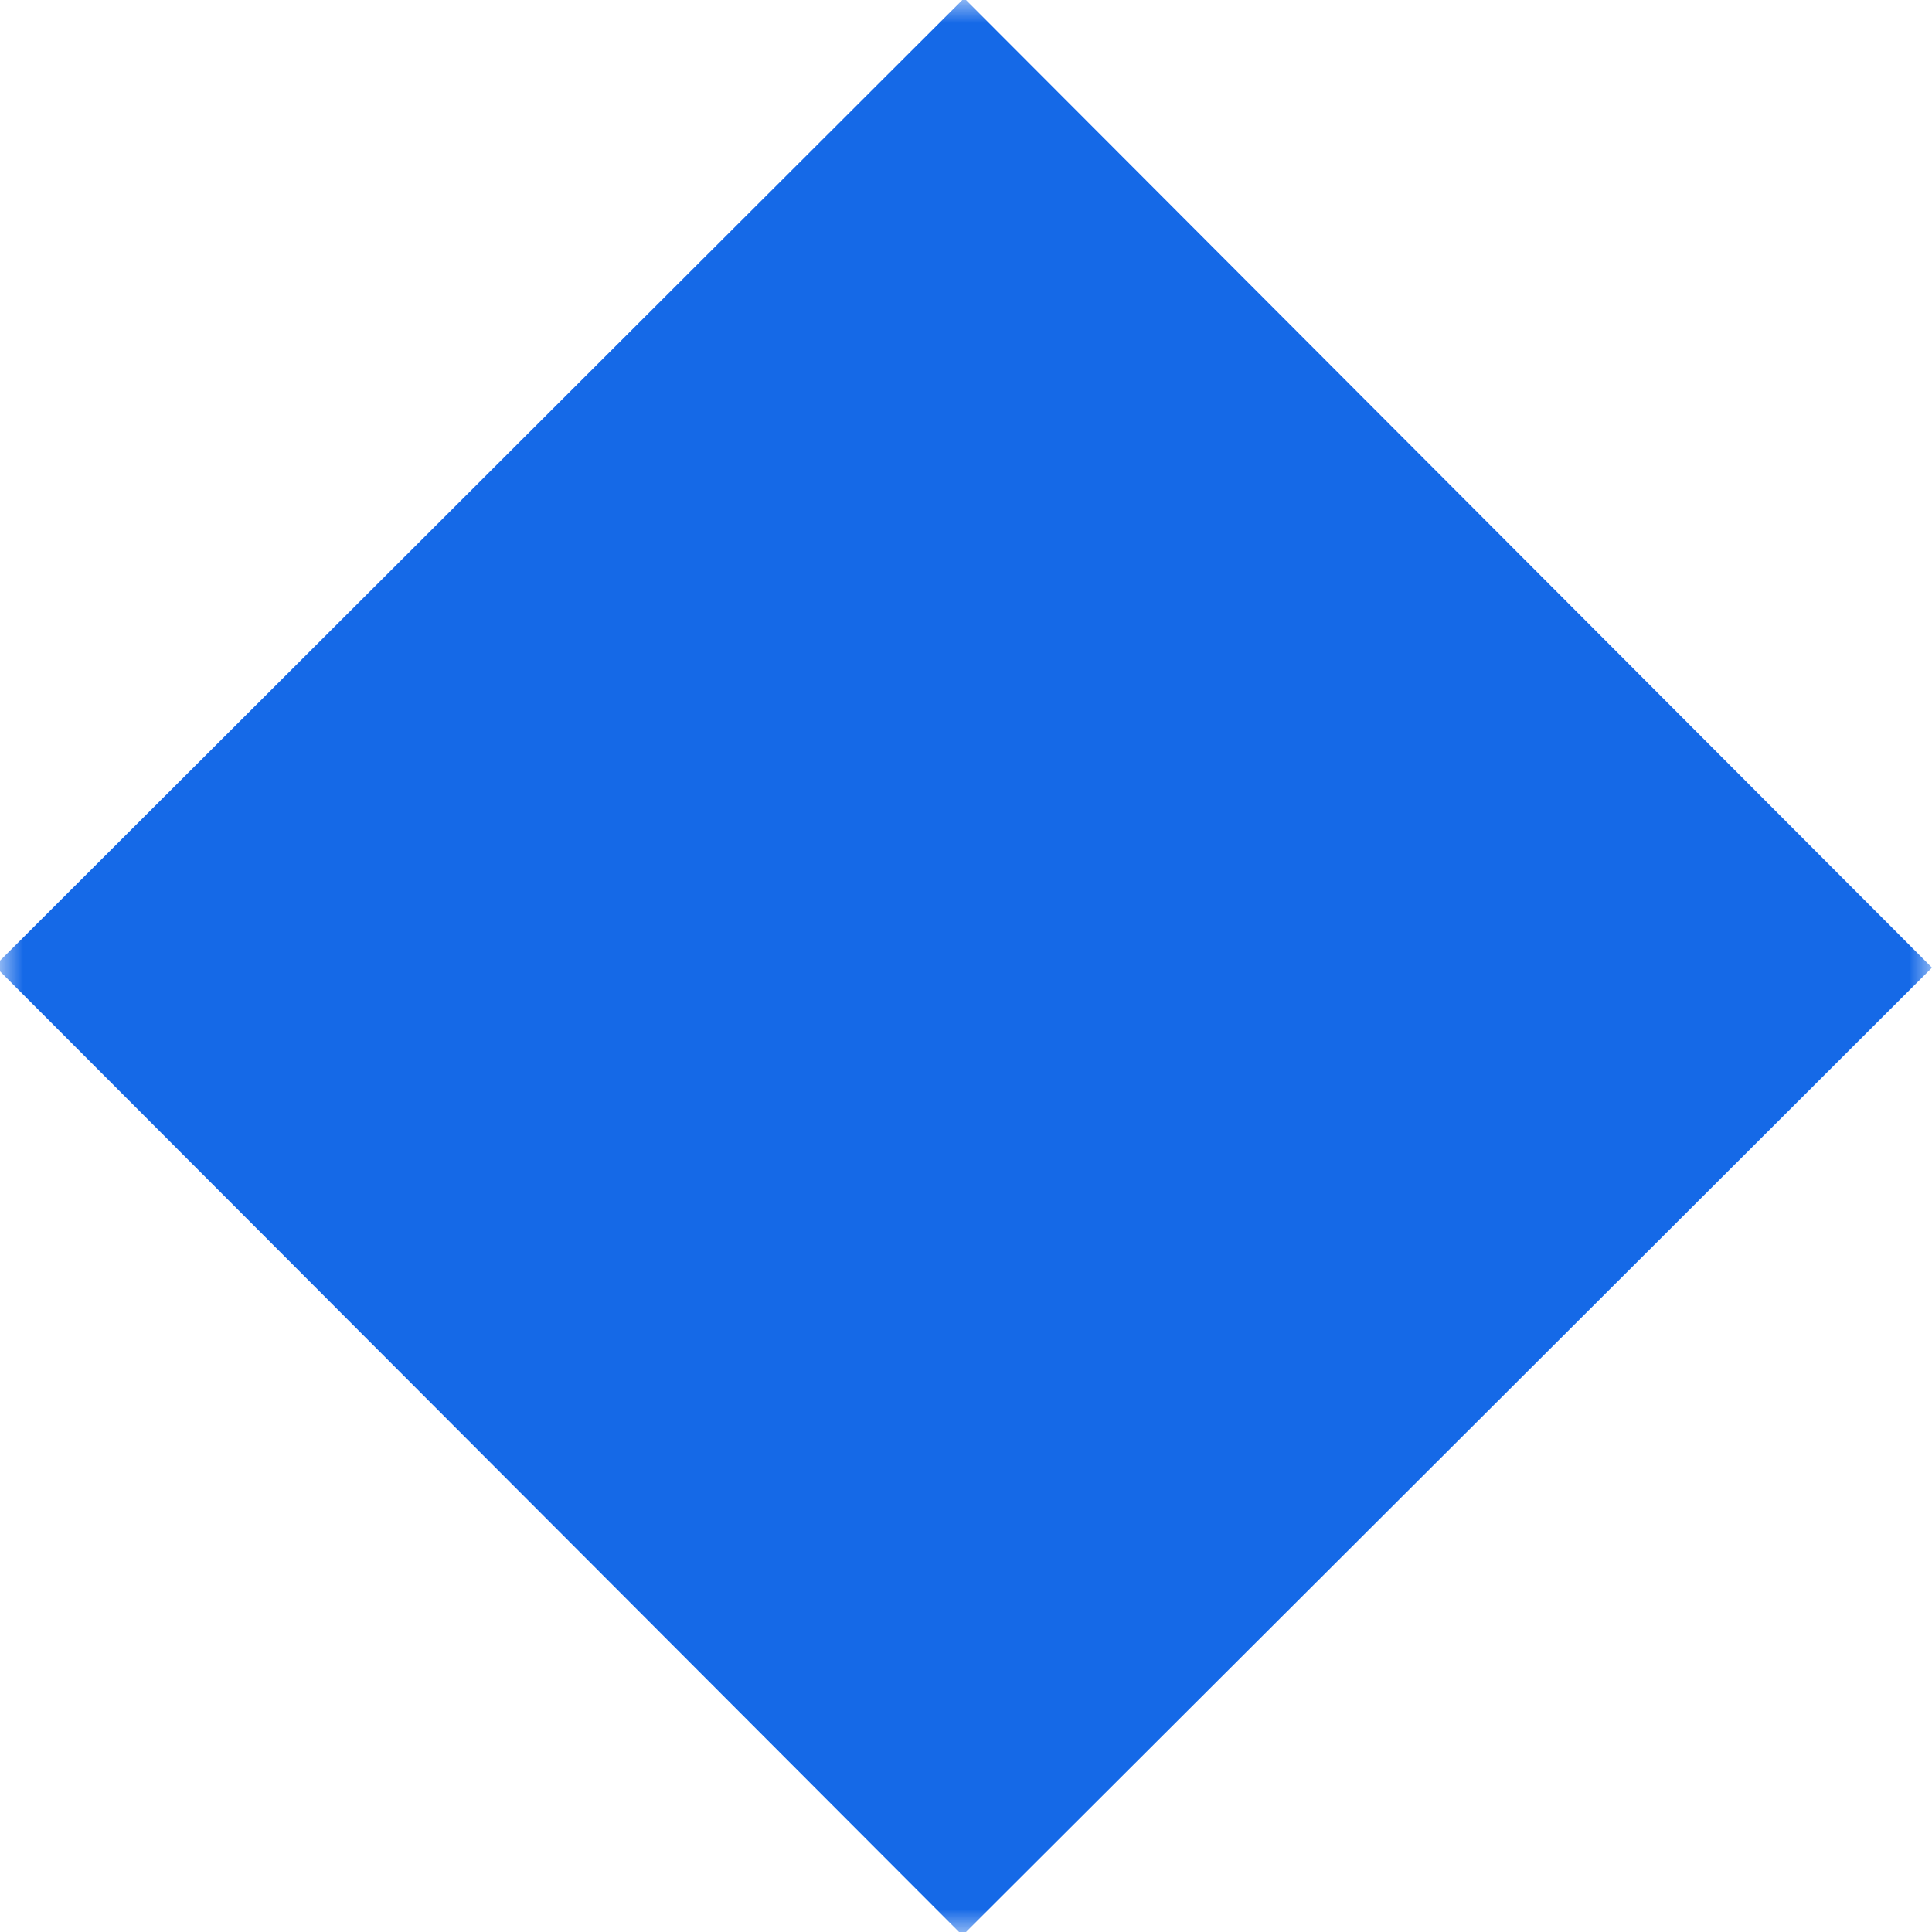 <svg width="42" height="42" viewBox="0 0 42 42" fill="none" xmlns="http://www.w3.org/2000/svg">
<mask id="mask0_227_1104" style="mask-type:alpha" maskUnits="userSpaceOnUse" x="0" y="0" width="42" height="42">
<rect width="42" height="42" fill="#D9D9D9"/>
</mask>
<g mask="url(#mask0_227_1104)">
<rect x="20.96" y="-0.04" width="29.78" height="29.78" transform="rotate(45.049 20.96 -0.04)" fill="#1569E7"/>
</g>
</svg>
